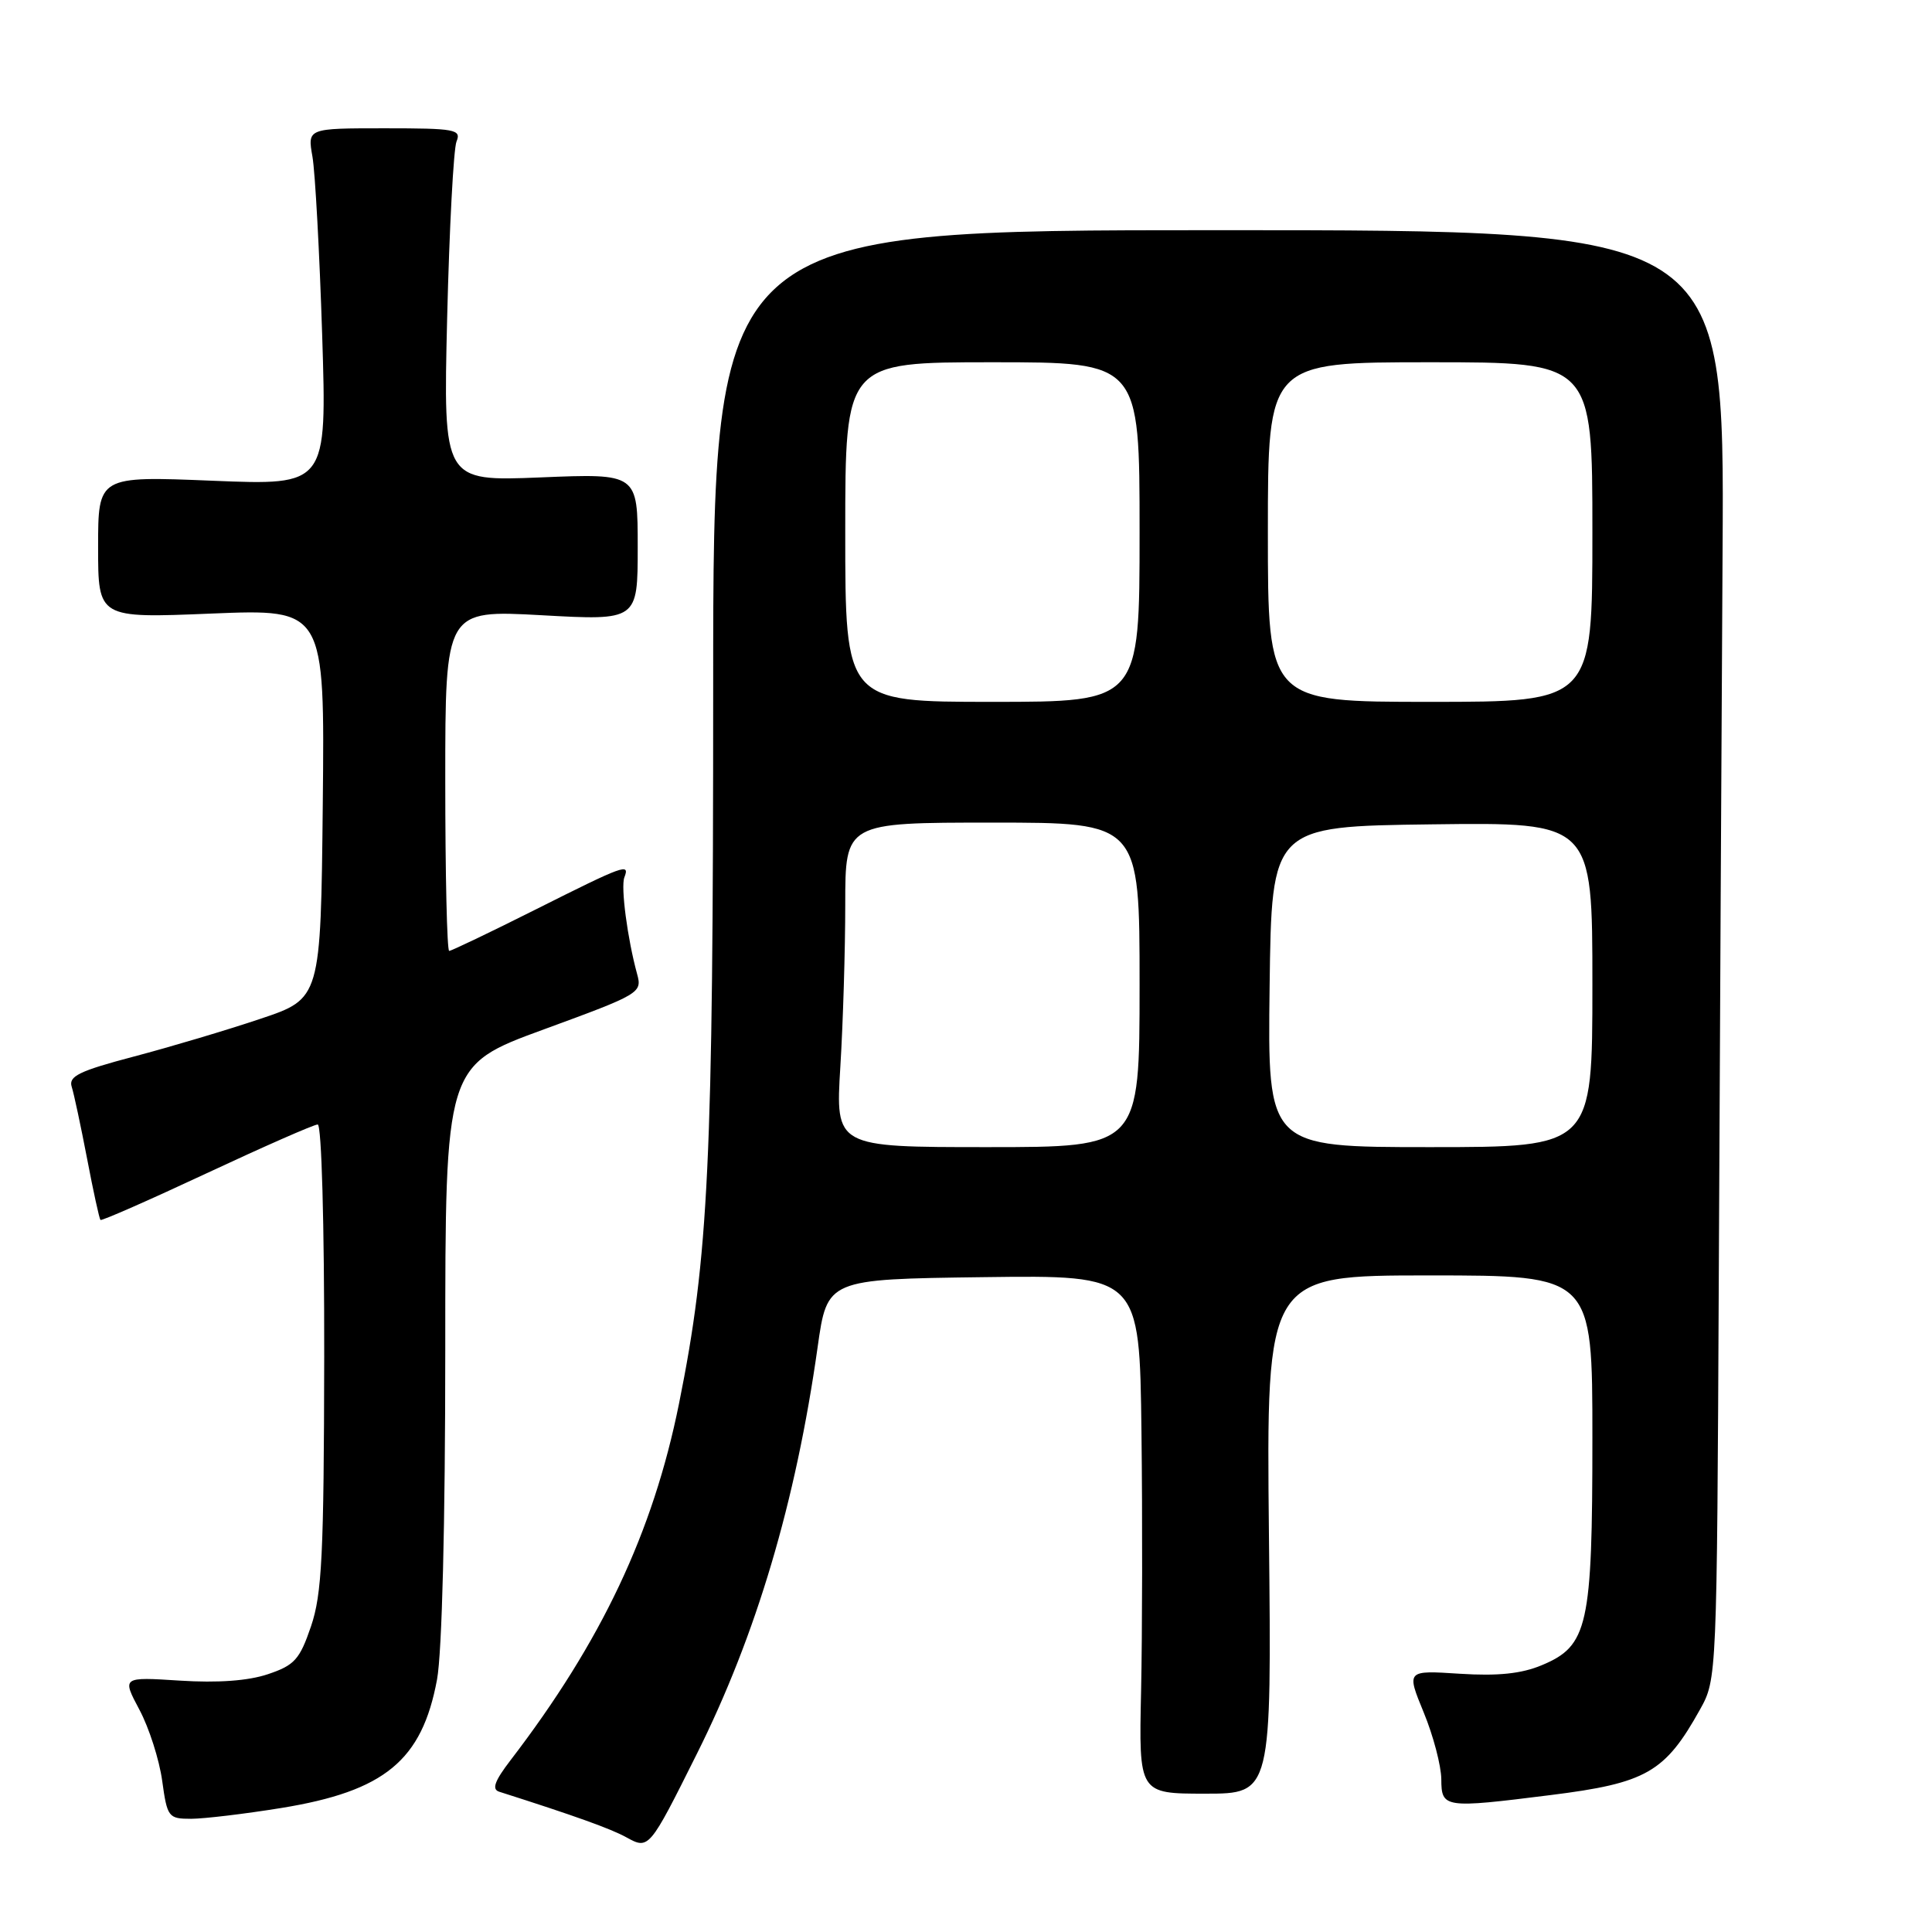 <?xml version="1.0" encoding="UTF-8" standalone="no"?>
<!DOCTYPE svg PUBLIC "-//W3C//DTD SVG 1.1//EN" "http://www.w3.org/Graphics/SVG/1.1/DTD/svg11.dtd" >
<svg xmlns="http://www.w3.org/2000/svg" xmlns:xlink="http://www.w3.org/1999/xlink" version="1.1" viewBox="0 0 256 256">
 <g >
 <path fill="currentColor"
d=" M 92.32 232.43 C 100.20 216.68 105.45 199.01 108.34 178.50 C 109.61 169.50 109.61 169.50 130.30 169.23 C 151.00 168.96 151.00 168.96 151.25 189.73 C 151.39 201.15 151.36 216.61 151.20 224.08 C 150.90 237.67 150.90 237.67 159.70 237.67 C 168.50 237.67 168.50 237.67 168.14 203.33 C 167.79 169.00 167.79 169.00 189.39 169.00 C 211.00 169.00 211.00 169.00 211.00 190.53 C 211.00 215.50 210.42 218.09 204.29 220.65 C 201.59 221.78 198.49 222.10 193.43 221.78 C 186.35 221.32 186.35 221.32 188.65 226.91 C 189.92 229.99 190.96 233.96 190.98 235.75 C 191.00 239.58 191.34 239.63 205.43 237.86 C 218.16 236.27 220.62 234.86 225.27 226.50 C 227.49 222.52 227.50 222.23 227.75 169.00 C 227.89 139.57 228.11 96.38 228.25 73.00 C 228.50 30.50 228.50 30.50 161.50 30.50 C 94.50 30.50 94.50 30.50 94.50 91.00 C 94.50 154.06 93.91 166.46 89.97 186.00 C 86.53 203.05 79.70 217.52 67.64 233.25 C 65.54 235.99 65.14 237.09 66.14 237.41 C 76.10 240.58 80.92 242.31 82.97 243.44 C 85.98 245.10 86.01 245.07 92.32 232.43 Z  M 37.26 239.57 C 50.99 237.34 55.92 233.27 57.91 222.54 C 58.57 218.94 59.00 201.91 59.00 178.91 C 59.00 141.18 59.00 141.18 72.06 136.40 C 84.81 131.73 85.11 131.56 84.42 129.06 C 83.14 124.39 82.24 117.54 82.73 116.26 C 83.47 114.34 82.80 114.58 71.00 120.50 C 64.97 123.53 59.80 126.00 59.52 126.00 C 59.23 126.00 59.00 115.83 59.00 103.41 C 59.00 80.82 59.00 80.82 71.75 81.52 C 84.50 82.23 84.50 82.23 84.50 72.48 C 84.50 62.73 84.50 62.73 71.61 63.26 C 58.73 63.78 58.73 63.78 59.25 42.14 C 59.54 30.24 60.10 19.71 60.49 18.75 C 61.15 17.15 60.33 17.00 50.98 17.00 C 40.74 17.00 40.74 17.00 41.40 20.75 C 41.76 22.81 42.34 33.46 42.69 44.41 C 43.32 64.32 43.32 64.32 28.16 63.70 C 13.00 63.08 13.00 63.08 13.00 72.50 C 13.00 81.92 13.00 81.92 28.02 81.30 C 43.03 80.69 43.03 80.69 42.77 106.50 C 42.50 132.32 42.50 132.32 34.50 135.00 C 30.10 136.48 22.55 138.73 17.73 140.00 C 10.49 141.91 9.06 142.61 9.50 144.00 C 9.80 144.93 10.71 149.22 11.54 153.53 C 12.36 157.84 13.16 161.49 13.31 161.65 C 13.46 161.80 19.80 159.01 27.39 155.46 C 34.99 151.91 41.60 149.00 42.10 149.00 C 42.61 149.00 42.98 162.14 42.96 179.75 C 42.92 206.04 42.66 211.23 41.21 215.50 C 39.71 219.90 39.02 220.66 35.50 221.84 C 32.89 222.72 28.84 223.01 23.83 222.69 C 16.16 222.20 16.16 222.20 18.48 226.56 C 19.76 228.96 21.11 233.19 21.49 235.96 C 22.16 240.80 22.31 241.00 25.34 241.00 C 27.08 240.99 32.44 240.35 37.26 239.57 Z  M 111.35 141.34 C 111.71 135.48 112.00 125.81 112.00 119.84 C 112.00 109.00 112.00 109.00 131.50 109.00 C 151.00 109.00 151.00 109.00 151.00 130.50 C 151.00 152.00 151.00 152.00 130.85 152.00 C 110.70 152.00 110.70 152.00 111.35 141.34 Z  M 168.23 130.75 C 168.50 109.50 168.50 109.50 189.75 109.23 C 211.00 108.96 211.00 108.96 211.00 130.48 C 211.00 152.00 211.00 152.00 189.48 152.00 C 167.96 152.00 167.96 152.00 168.23 130.75 Z  M 112.00 70.50 C 112.00 48.00 112.00 48.00 131.50 48.00 C 151.00 48.00 151.00 48.00 151.00 70.50 C 151.00 93.00 151.00 93.00 131.50 93.00 C 112.00 93.00 112.00 93.00 112.00 70.50 Z  M 168.00 70.50 C 168.00 48.00 168.00 48.00 189.50 48.00 C 211.00 48.00 211.00 48.00 211.00 70.50 C 211.00 93.00 211.00 93.00 189.50 93.00 C 168.00 93.00 168.00 93.00 168.00 70.50 Z "/>
</g>
</svg>